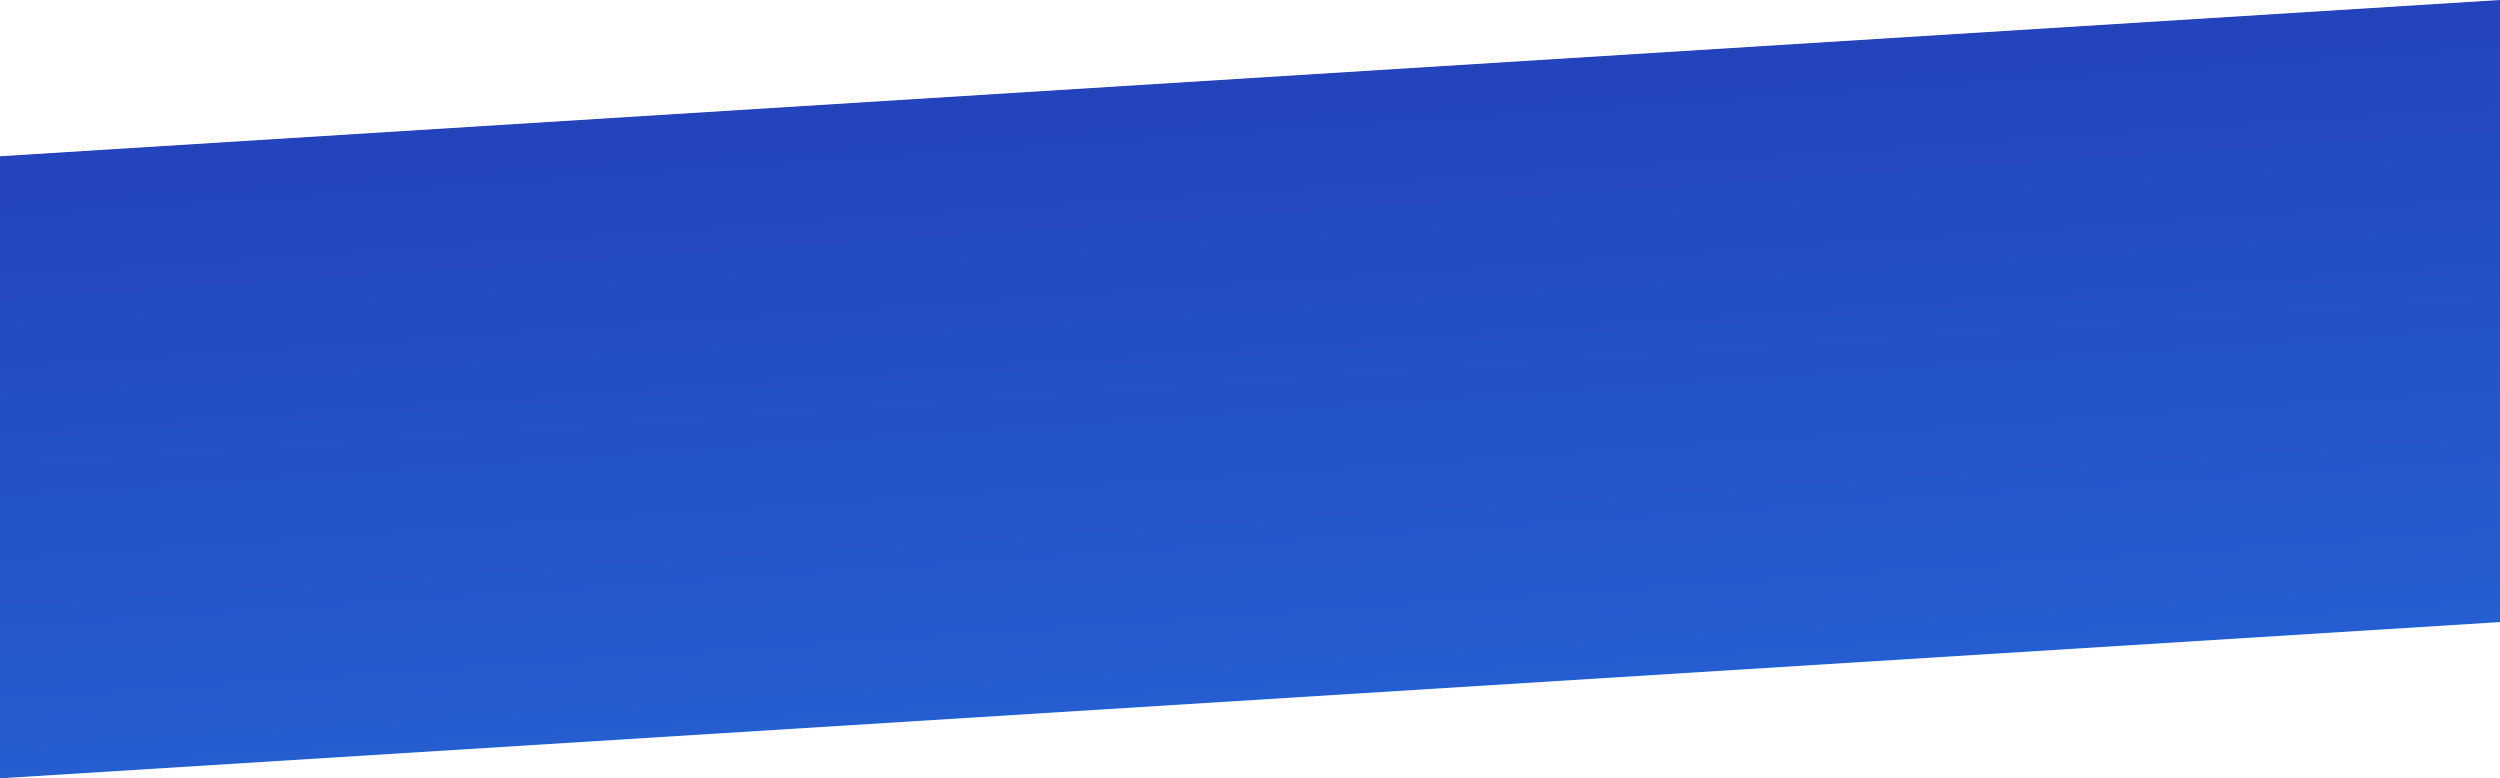 <?xml version="1.0" encoding="UTF-8"?>
<svg width="2560px" height="797px" viewBox="0 0 2560 797" version="1.1" xmlns="http://www.w3.org/2000/svg" xmlns:xlink="http://www.w3.org/1999/xlink">
    <!-- Generator: sketchtool 52.4 (67378) - http://www.bohemiancoding.com/sketch -->
    <title>462D2F96-AA70-4097-9144-1F9EBA17DF06</title>
    <desc>Created with sketchtool.</desc>
    <defs>
        <linearGradient x1="93.136%" y1="271.224%" x2="24.278%" y2="-44.015%" id="linearGradient-1">
            <stop stop-color="#249DFF" offset="0%"></stop>
            <stop stop-color="#2430AD" offset="100%"></stop>
        </linearGradient>
    </defs>
    <g id="dev-ready" stroke="none" stroke-width="1" fill="none" fill-rule="evenodd">
        <g id="payments-(web)" transform="translate(0, -1260)" fill="url(#linearGradient-1)">
            <g id="Group-12" transform="translate(0, 1260)">
                <polygon id="stat-grey-bg" points="0 160 2560 2.27373675e-13 2560 637 0 797"></polygon>
            </g>
        </g>
    </g>
</svg>